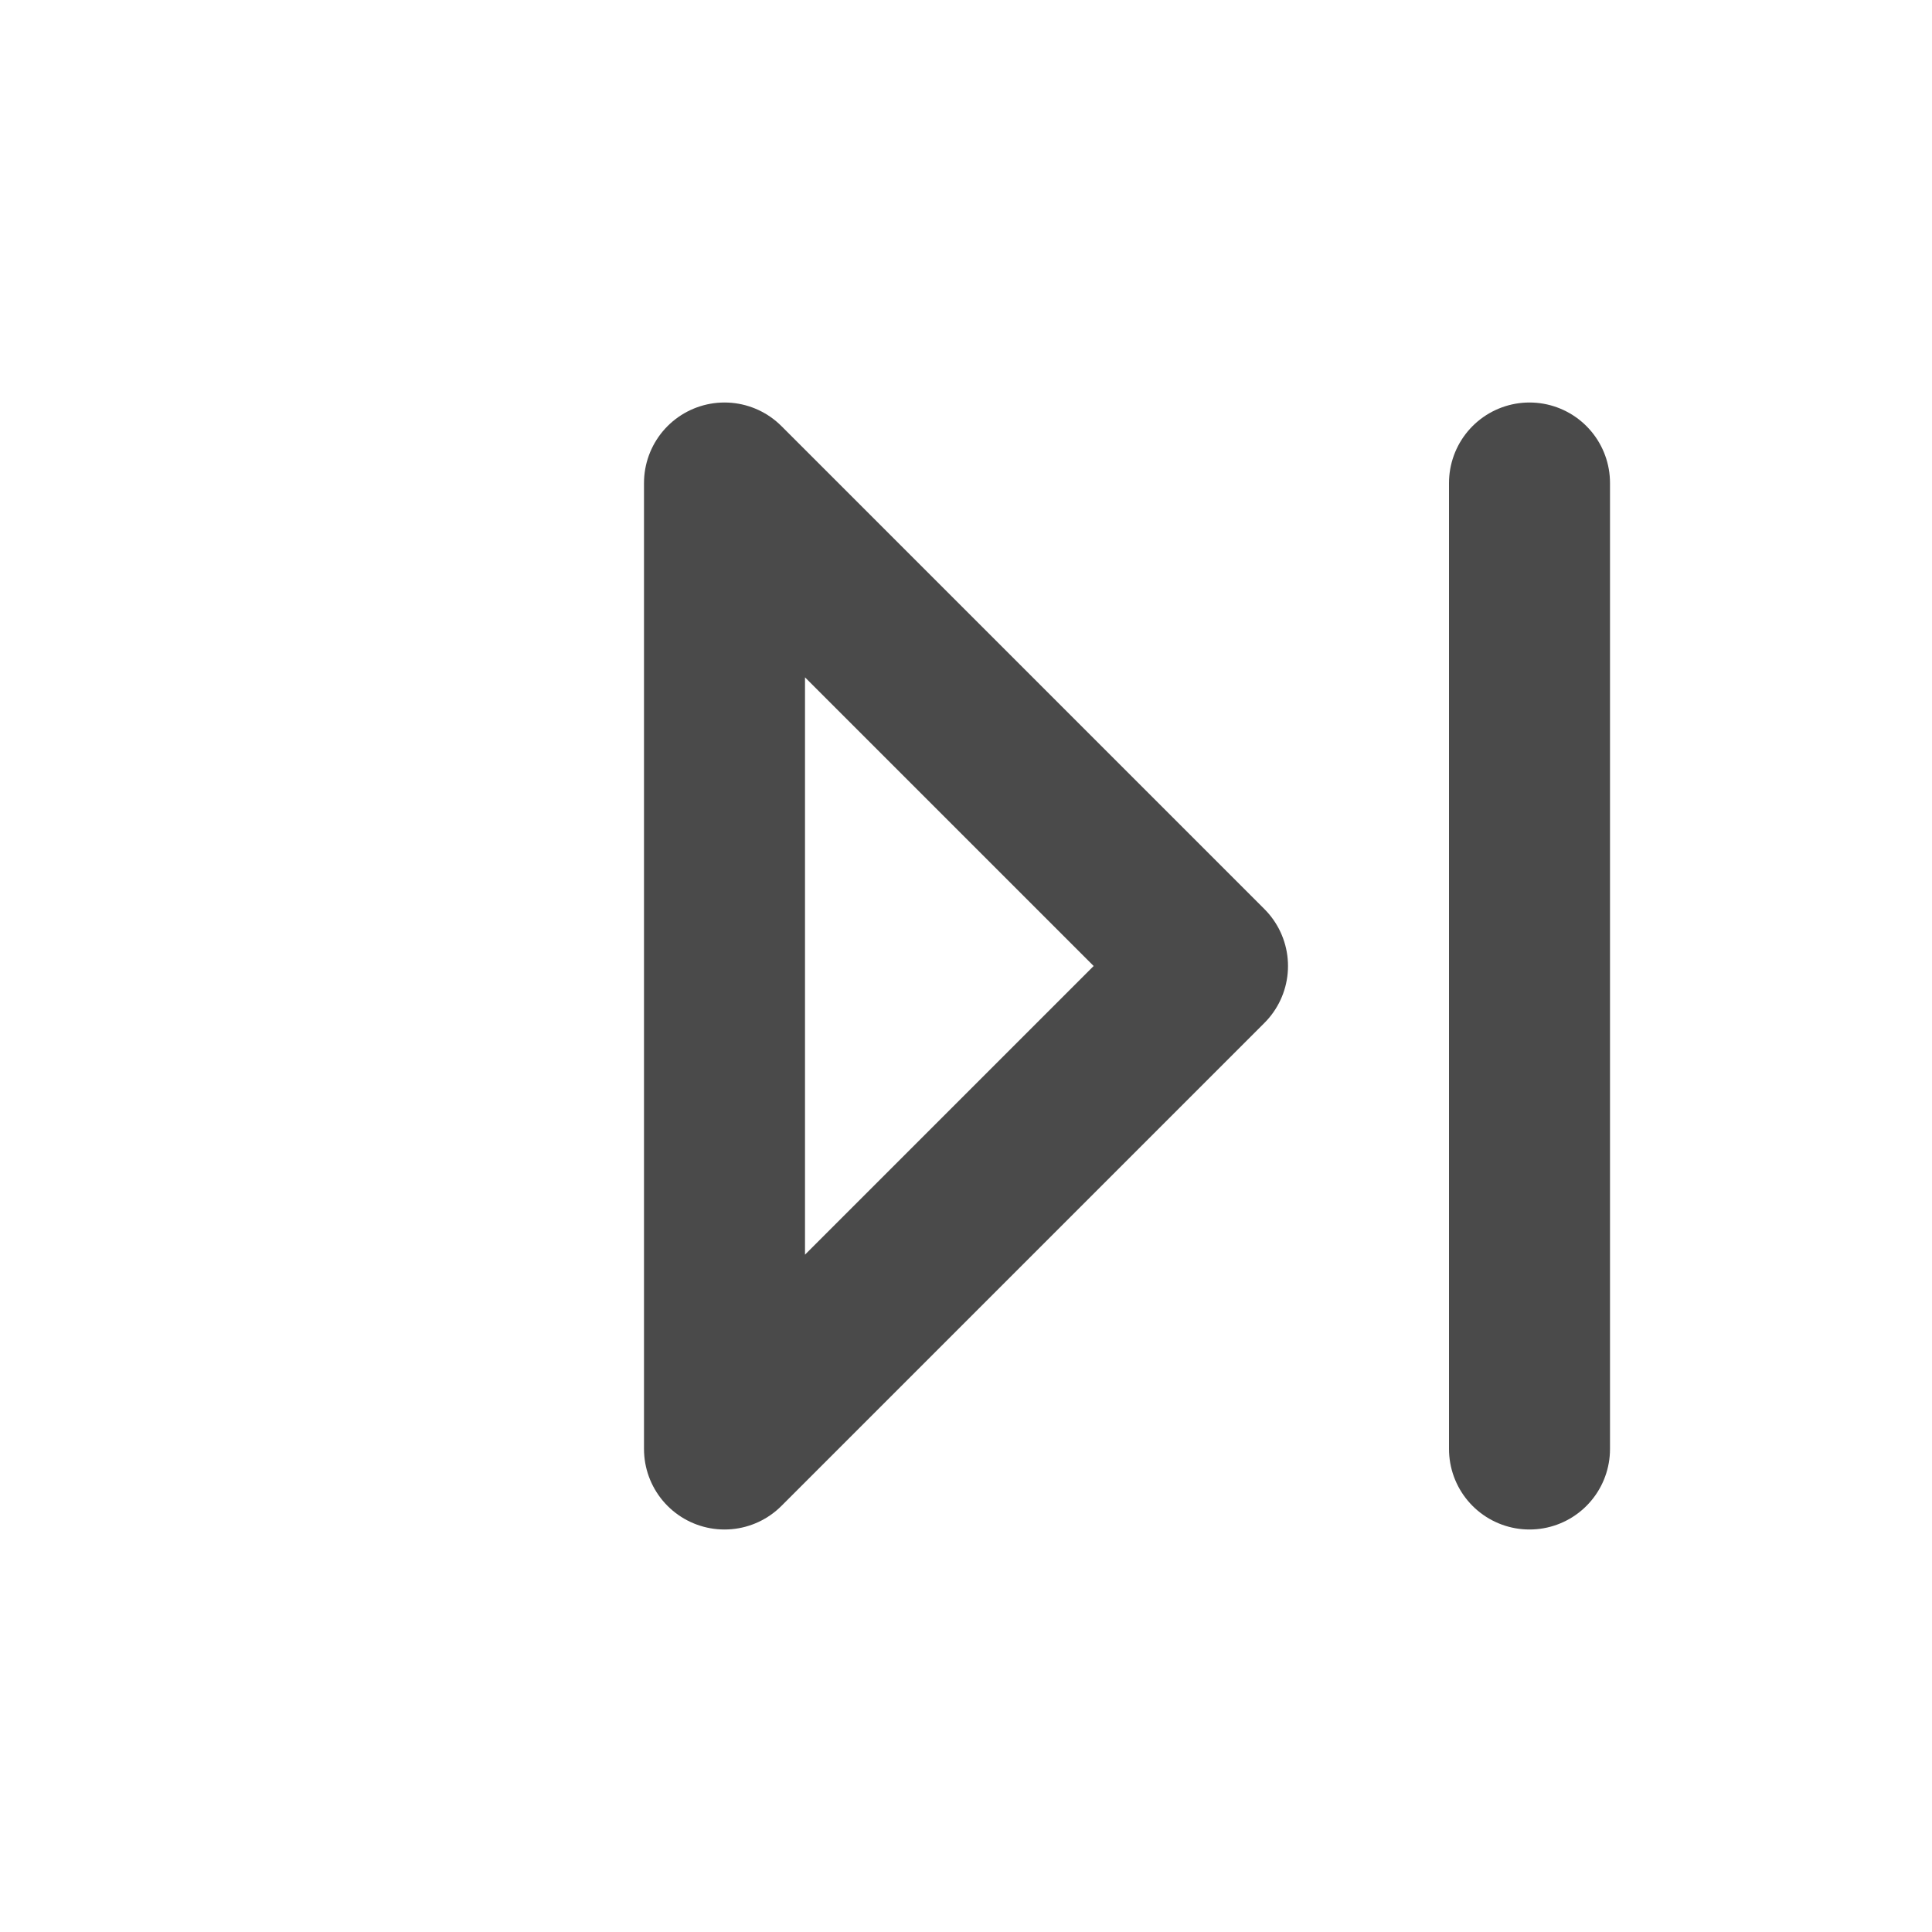<?xml version="1.0" encoding="UTF-8" standalone="no"?>
<svg
   xmlns="http://www.w3.org/2000/svg"
   width="24"
   height="24"
   viewBox="0 0 24 24"
   fill="none"
   stroke="currentColor"
   stroke-width="2"
   stroke-linecap="round"
   stroke-linejoin="round">
  <!-- Right-pointing arrow -->
  <polygon
     points="9,18 15,12 9,6"
     style="fill:none;stroke:#4a4a4a;stroke-width:2" />
  <!-- Vertical line to indicate "next/boundary" -->
  <line
     x1="19"
     y1="6"
     x2="19"
     y2="18"
     style="stroke:#4a4a4a;stroke-width:2" />
</svg>
